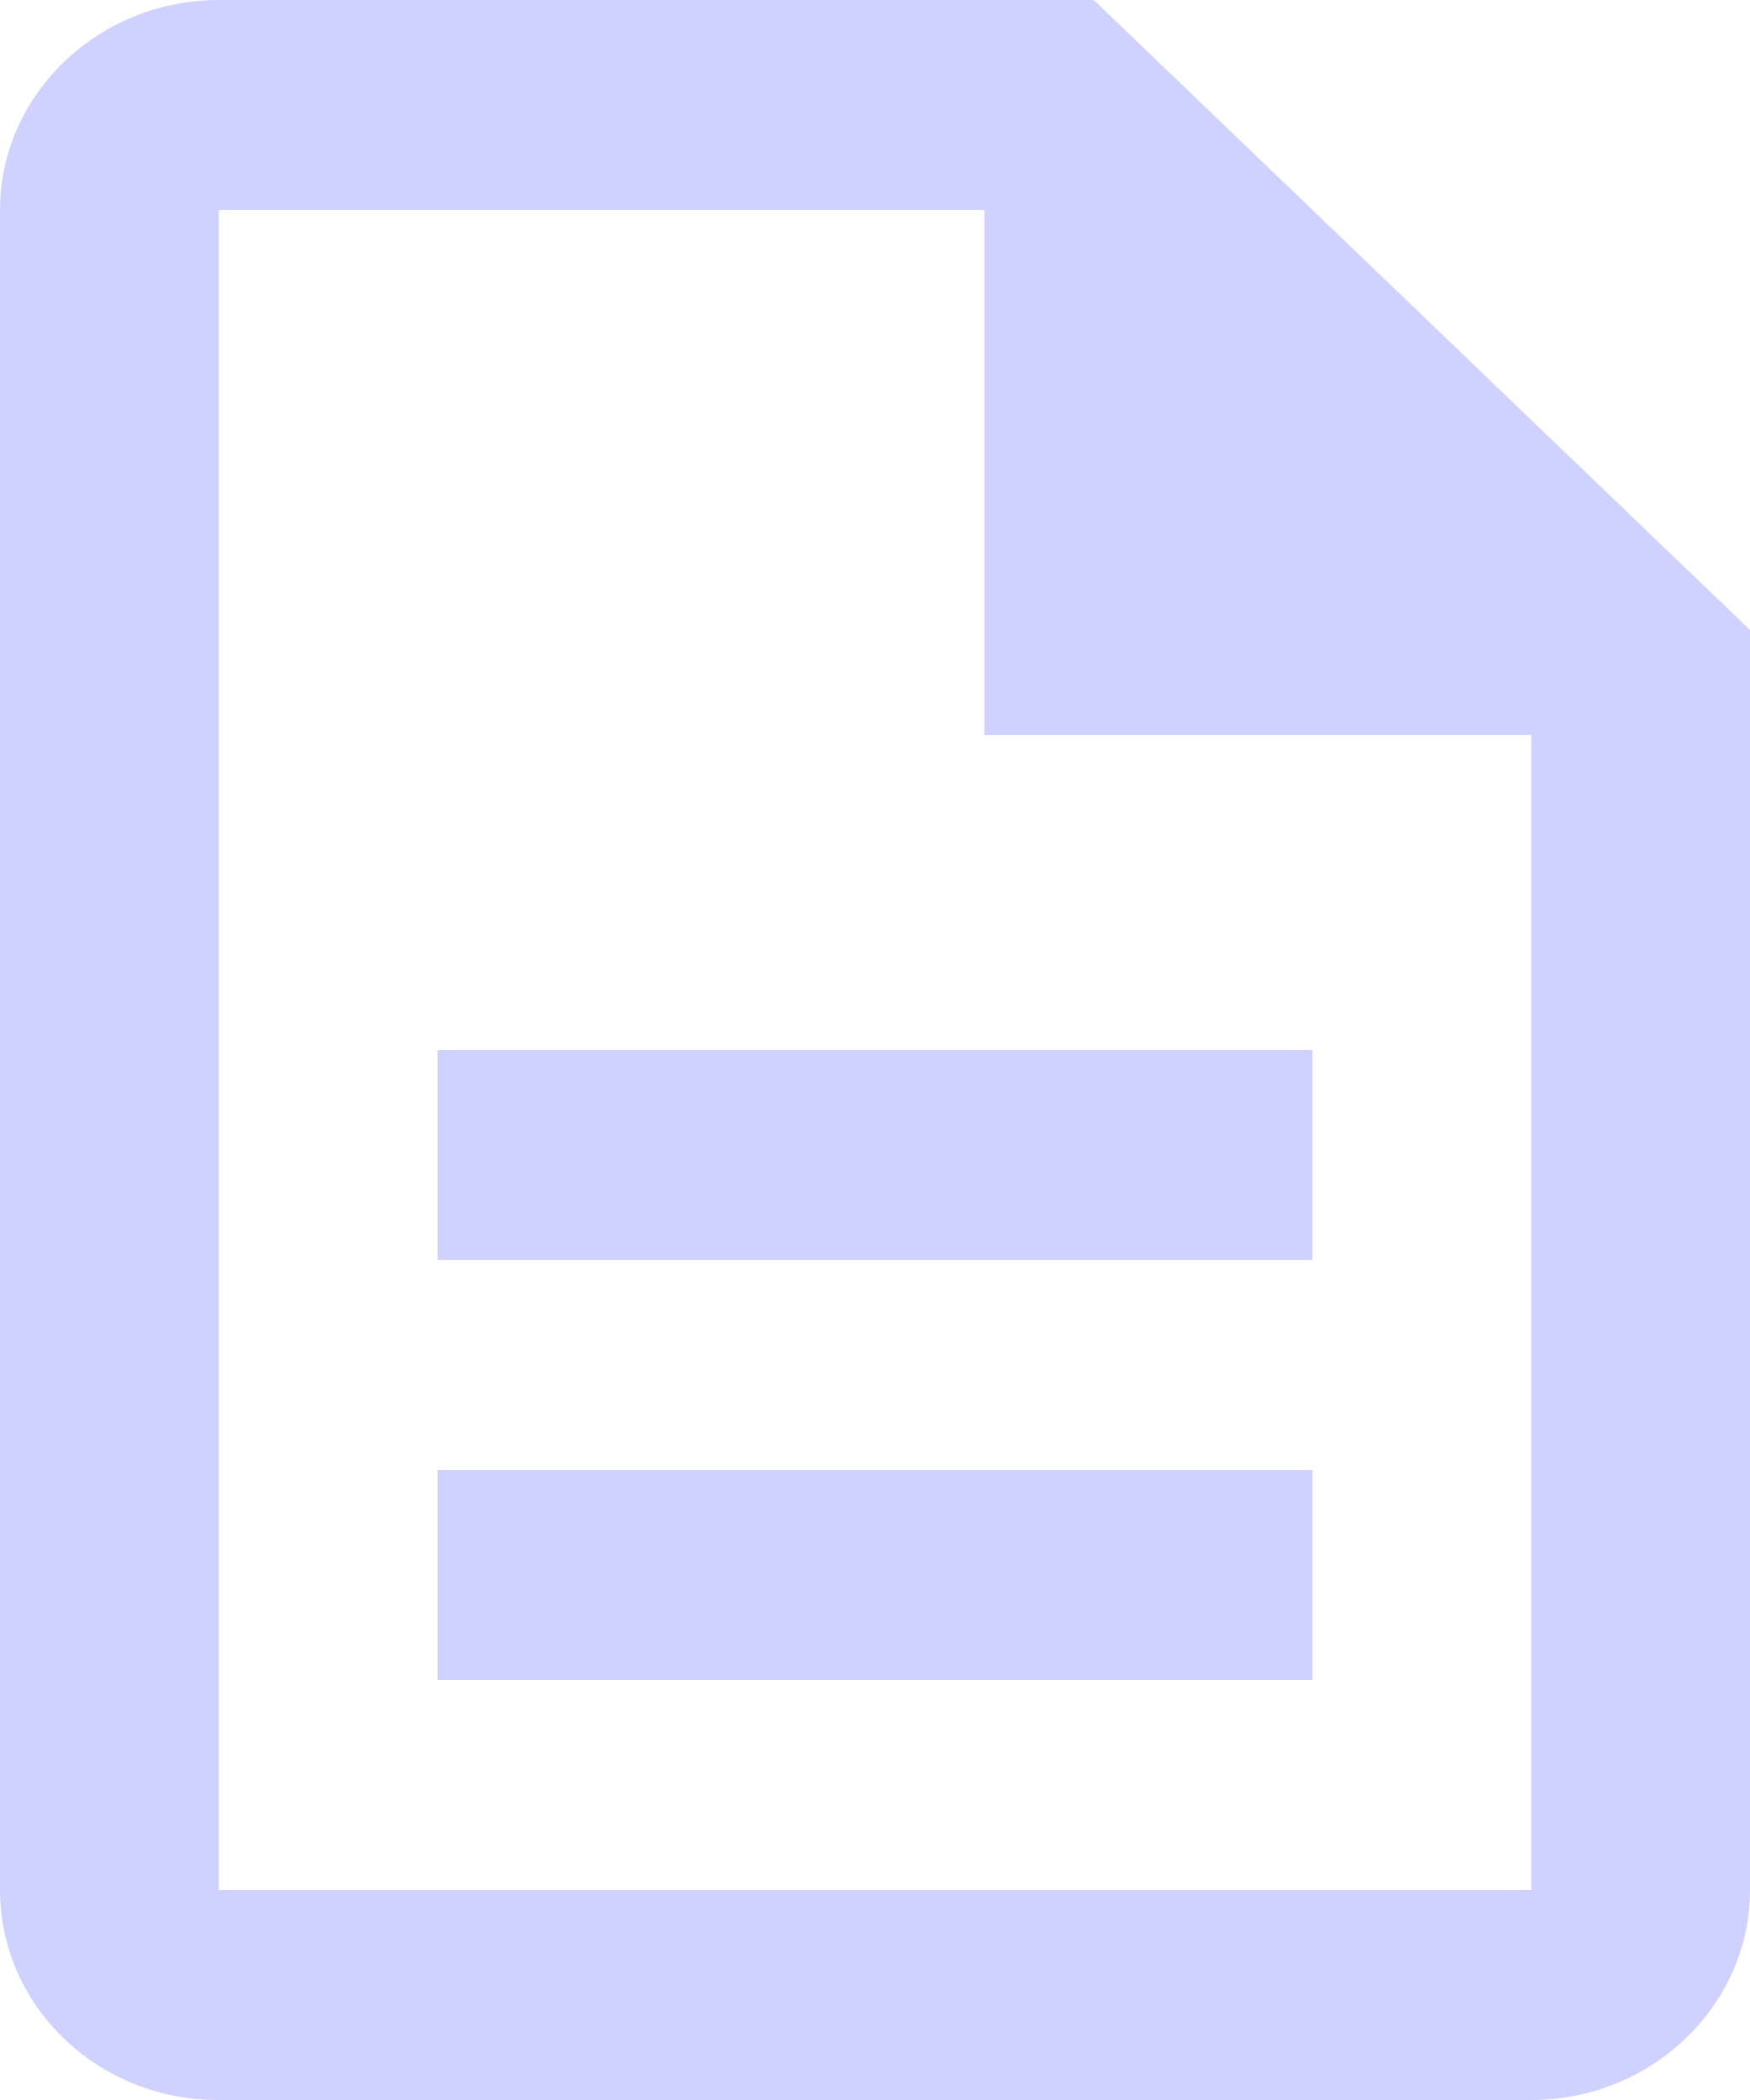 <svg width="20" height="24" xmlns="http://www.w3.org/2000/svg">
    <path d="M5 16.8h10v2.4H5v-2.4zM5 12h10v2.4H5V12zm7.5-12h-10C1.125 0 0 1.08 0 2.4v19.2C0 22.92 1.112 24 2.487 24H17.5c1.375 0 2.5-1.08 2.5-2.4V7.2L12.5 0zm5 21.6h-15V2.4h8.75v6h6.25v13.2z" fill="#4452FC" fill-rule="nonzero" fill-opacity=".255"/></svg>